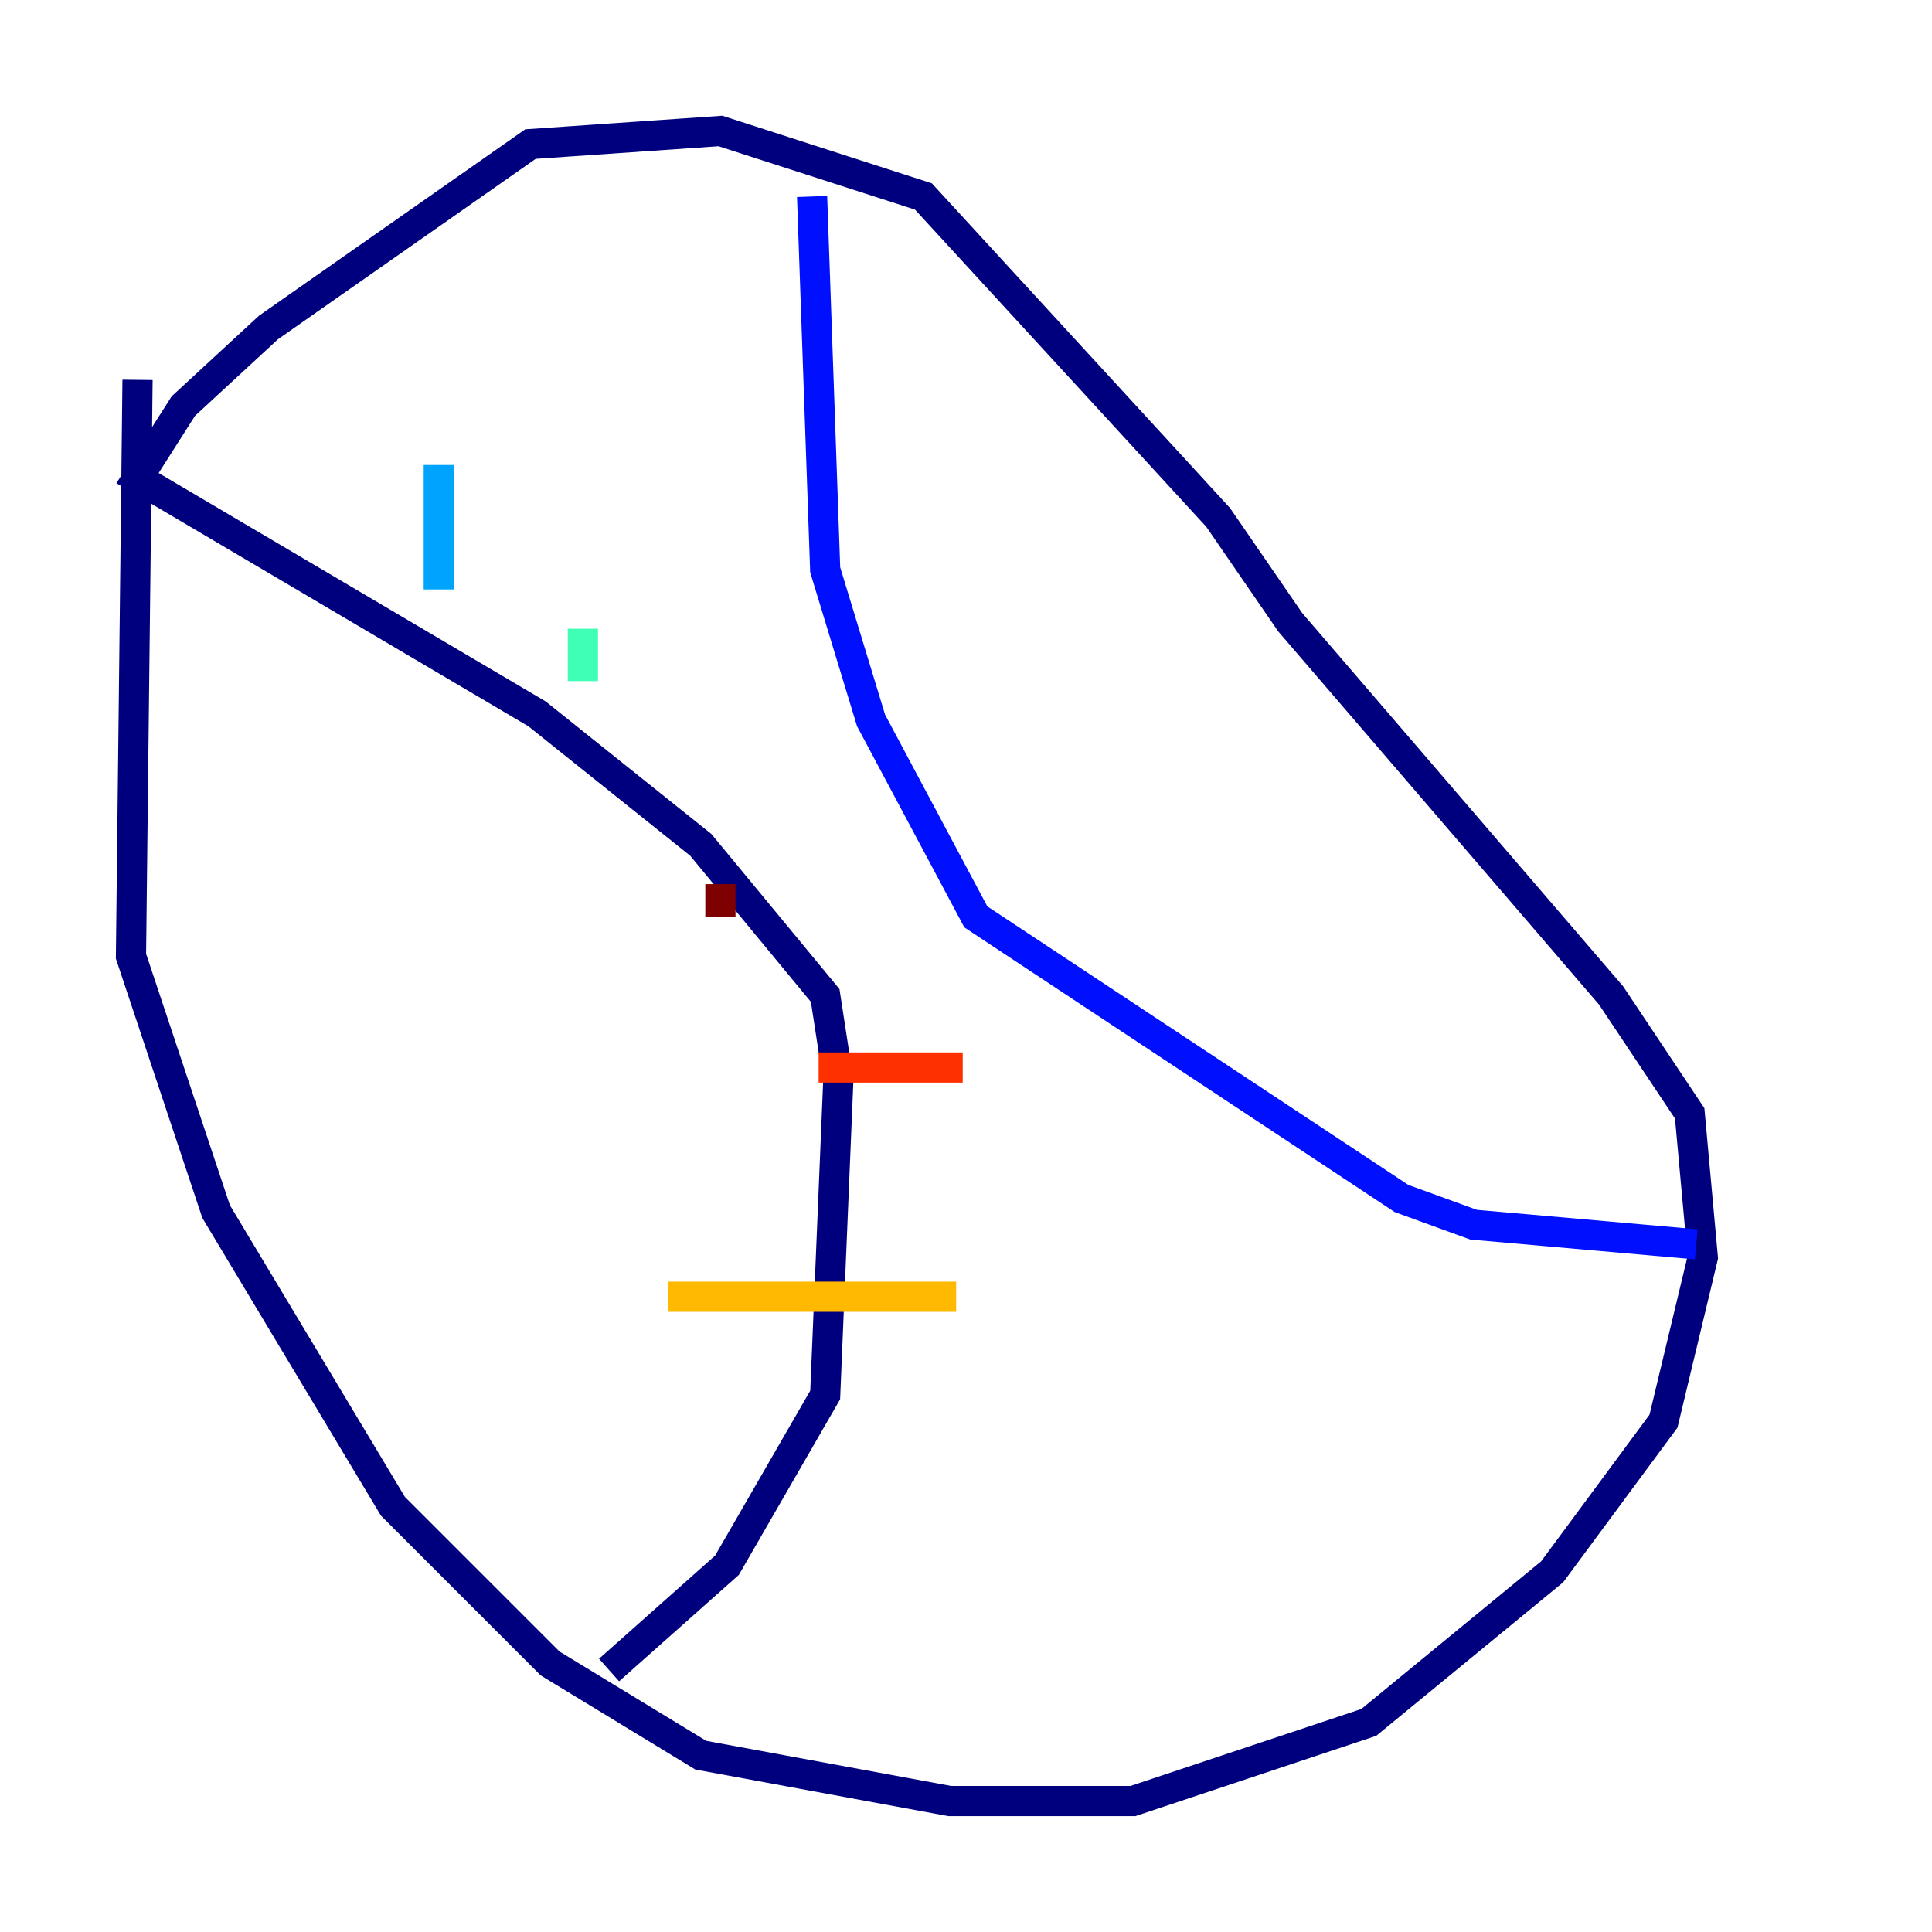 <?xml version="1.0" encoding="utf-8" ?>
<svg baseProfile="tiny" height="128" version="1.2" viewBox="0,0,128,128" width="128" xmlns="http://www.w3.org/2000/svg" xmlns:ev="http://www.w3.org/2001/xml-events" xmlns:xlink="http://www.w3.org/1999/xlink"><defs /><polyline fill="none" points="9.112,25.166 8.678,63.349 14.319,80.271 26.034,99.797 36.447,110.21 46.427,116.285 62.915,119.322 75.064,119.322 90.685,114.115 102.834,104.136 110.21,94.156 112.814,83.308 111.946,73.763 106.739,65.953 85.478,41.22 80.705,34.278 61.18,13.017 47.729,8.678 35.146,9.546 17.79,21.695 12.149,26.902 9.112,31.675 35.58,47.295 46.427,55.973 54.671,65.953 55.539,71.593 54.671,92.42 48.163,103.702 40.352,110.644" stroke="#00007f" stroke-width="2" /><polyline fill="none" points="53.803,13.017 54.671,37.749 57.709,47.729 64.651,60.746 92.854,79.403 97.627,81.139 112.38,82.441" stroke="#0010ff" stroke-width="2" /><polyline fill="none" points="29.071,30.807 29.071,39.051" stroke="#00a4ff" stroke-width="2" /><polyline fill="none" points="38.617,41.654 38.617,45.125" stroke="#3fffb7" stroke-width="2" /><polyline fill="none" points="50.332,60.312 50.332,60.312" stroke="#b7ff3f" stroke-width="2" /><polyline fill="none" points="63.349,85.912 44.258,85.912" stroke="#ffb900" stroke-width="2" /><polyline fill="none" points="63.783,70.725 54.237,70.725" stroke="#ff3000" stroke-width="2" /><polyline fill="none" points="47.729,58.576 47.729,60.746" stroke="#7f0000" stroke-width="2" /></svg>